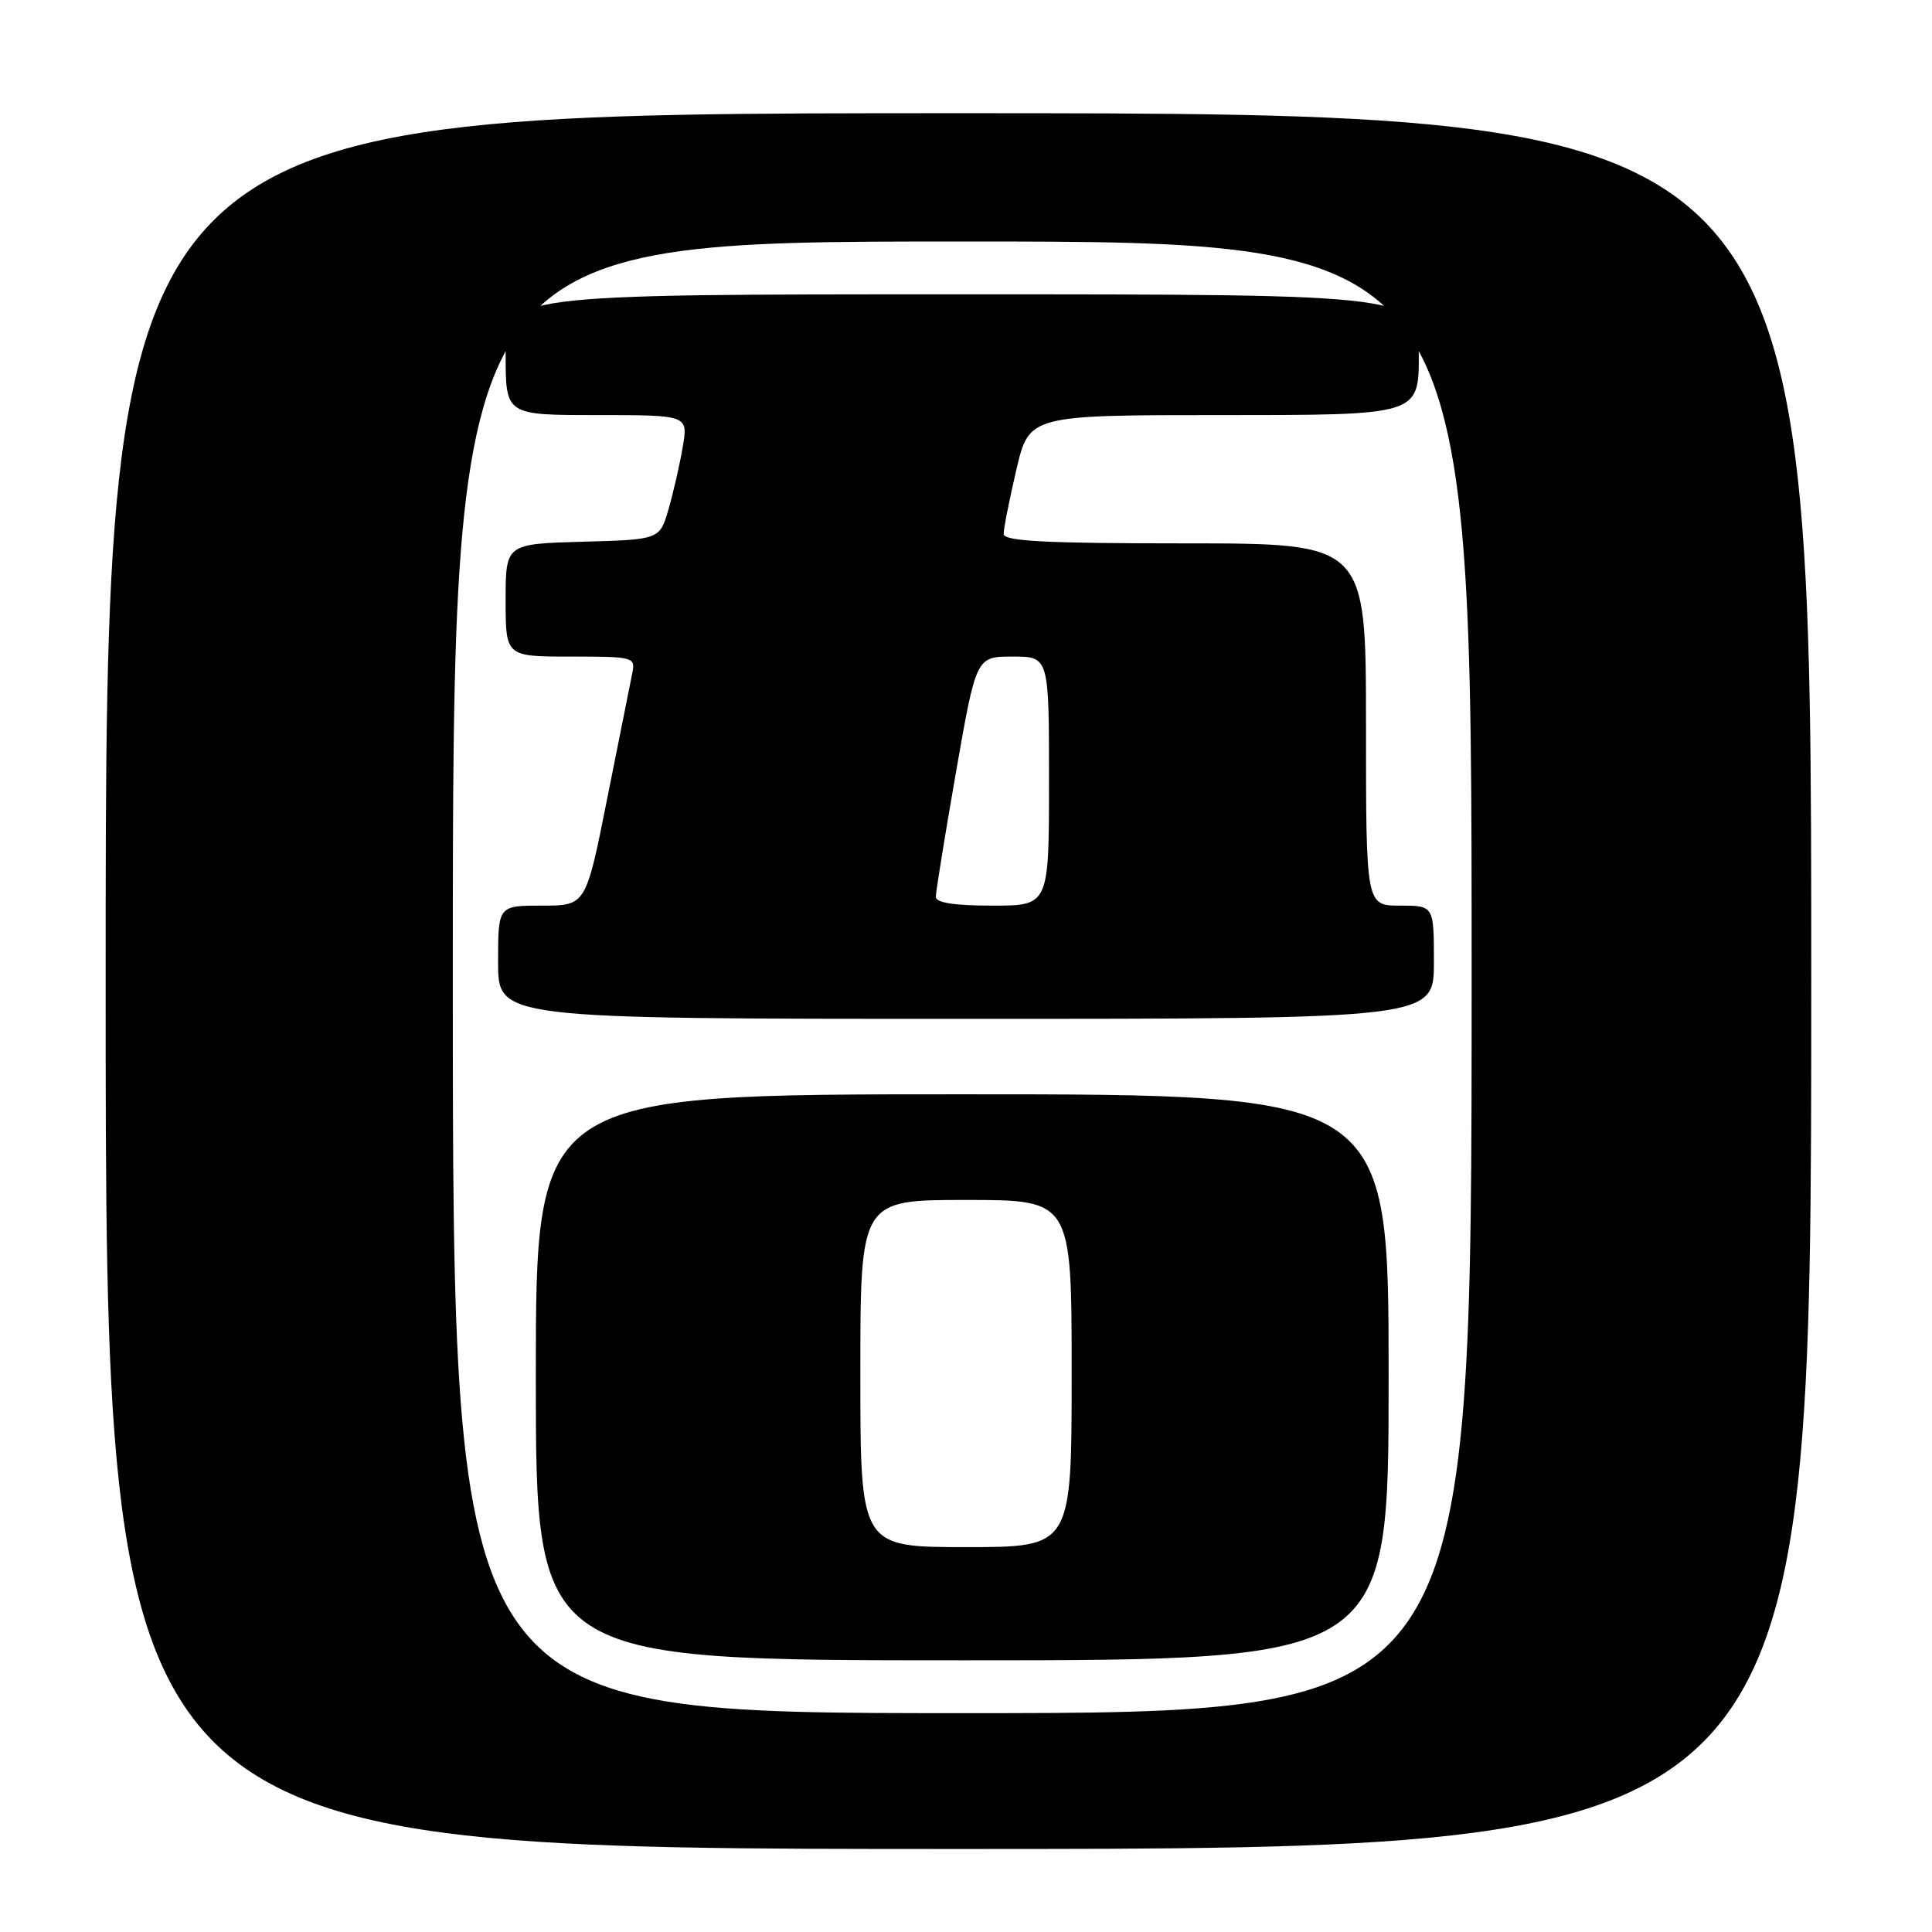 <?xml version="1.0" encoding="UTF-8" standalone="no"?>
<!DOCTYPE svg PUBLIC "-//W3C//DTD SVG 1.1//EN" "http://www.w3.org/Graphics/SVG/1.1/DTD/svg11.dtd" >
<svg xmlns="http://www.w3.org/2000/svg" xmlns:xlink="http://www.w3.org/1999/xlink" version="1.1" viewBox="0 0 256 256">
 <g >
 <path fill="currentColor"
d=" M 240.00 130.00 C 240.00 15.00 240.00 15.00 127.00 15.00 C 14.00 15.00 14.00 15.00 14.00 130.00 C 14.00 245.00 14.00 245.00 127.00 245.00 C 240.00 245.00 240.00 245.00 240.00 130.00 Z  M 60.00 129.50 C 60.00 32.00 60.00 32.00 127.50 32.00 C 195.00 32.00 195.00 32.00 195.00 129.50 C 195.00 227.00 195.00 227.00 127.50 227.00 C 60.00 227.00 60.00 227.00 60.00 129.50 Z  M 184.00 182.50 C 184.00 145.00 184.00 145.00 127.50 145.00 C 71.00 145.00 71.00 145.00 71.00 182.50 C 71.00 220.00 71.00 220.00 127.50 220.00 C 184.00 220.00 184.00 220.00 184.00 182.50 Z  M 190.00 127.50 C 190.00 120.00 190.00 120.00 185.50 120.00 C 181.00 120.00 181.00 120.00 181.00 96.00 C 181.00 72.00 181.00 72.00 157.00 72.00 C 138.47 72.00 133.00 71.71 132.99 70.75 C 132.98 70.06 133.74 66.24 134.67 62.25 C 136.37 55.00 136.37 55.00 162.18 55.00 C 188.00 55.00 188.00 55.00 188.00 47.00 C 188.00 39.00 188.00 39.00 127.50 39.00 C 67.00 39.00 67.00 39.00 67.00 47.00 C 67.00 55.00 67.00 55.00 79.09 55.00 C 91.18 55.00 91.18 55.00 90.47 59.20 C 90.08 61.51 89.23 65.23 88.59 67.45 C 87.42 71.50 87.42 71.50 77.21 71.78 C 67.00 72.07 67.00 72.07 67.00 79.53 C 67.00 87.00 67.00 87.00 75.62 87.00 C 84.02 87.00 84.22 87.06 83.77 89.25 C 83.52 90.49 82.03 97.91 80.47 105.75 C 77.64 120.00 77.64 120.00 71.82 120.00 C 66.00 120.00 66.00 120.00 66.00 127.50 C 66.00 135.00 66.00 135.00 128.00 135.00 C 190.00 135.00 190.00 135.00 190.00 127.50 Z  M 114.00 182.00 C 114.00 159.00 114.00 159.00 128.00 159.00 C 142.00 159.00 142.00 159.00 142.00 182.00 C 142.00 205.00 142.00 205.00 128.00 205.00 C 114.00 205.00 114.00 205.00 114.00 182.00 Z  M 124.00 118.83 C 124.00 118.18 125.20 110.76 126.67 102.33 C 129.35 87.00 129.35 87.00 134.17 87.00 C 139.00 87.00 139.00 87.00 139.00 103.50 C 139.00 120.00 139.00 120.00 131.50 120.00 C 126.43 120.00 124.00 119.62 124.00 118.83 Z "/>
</g>
</svg>